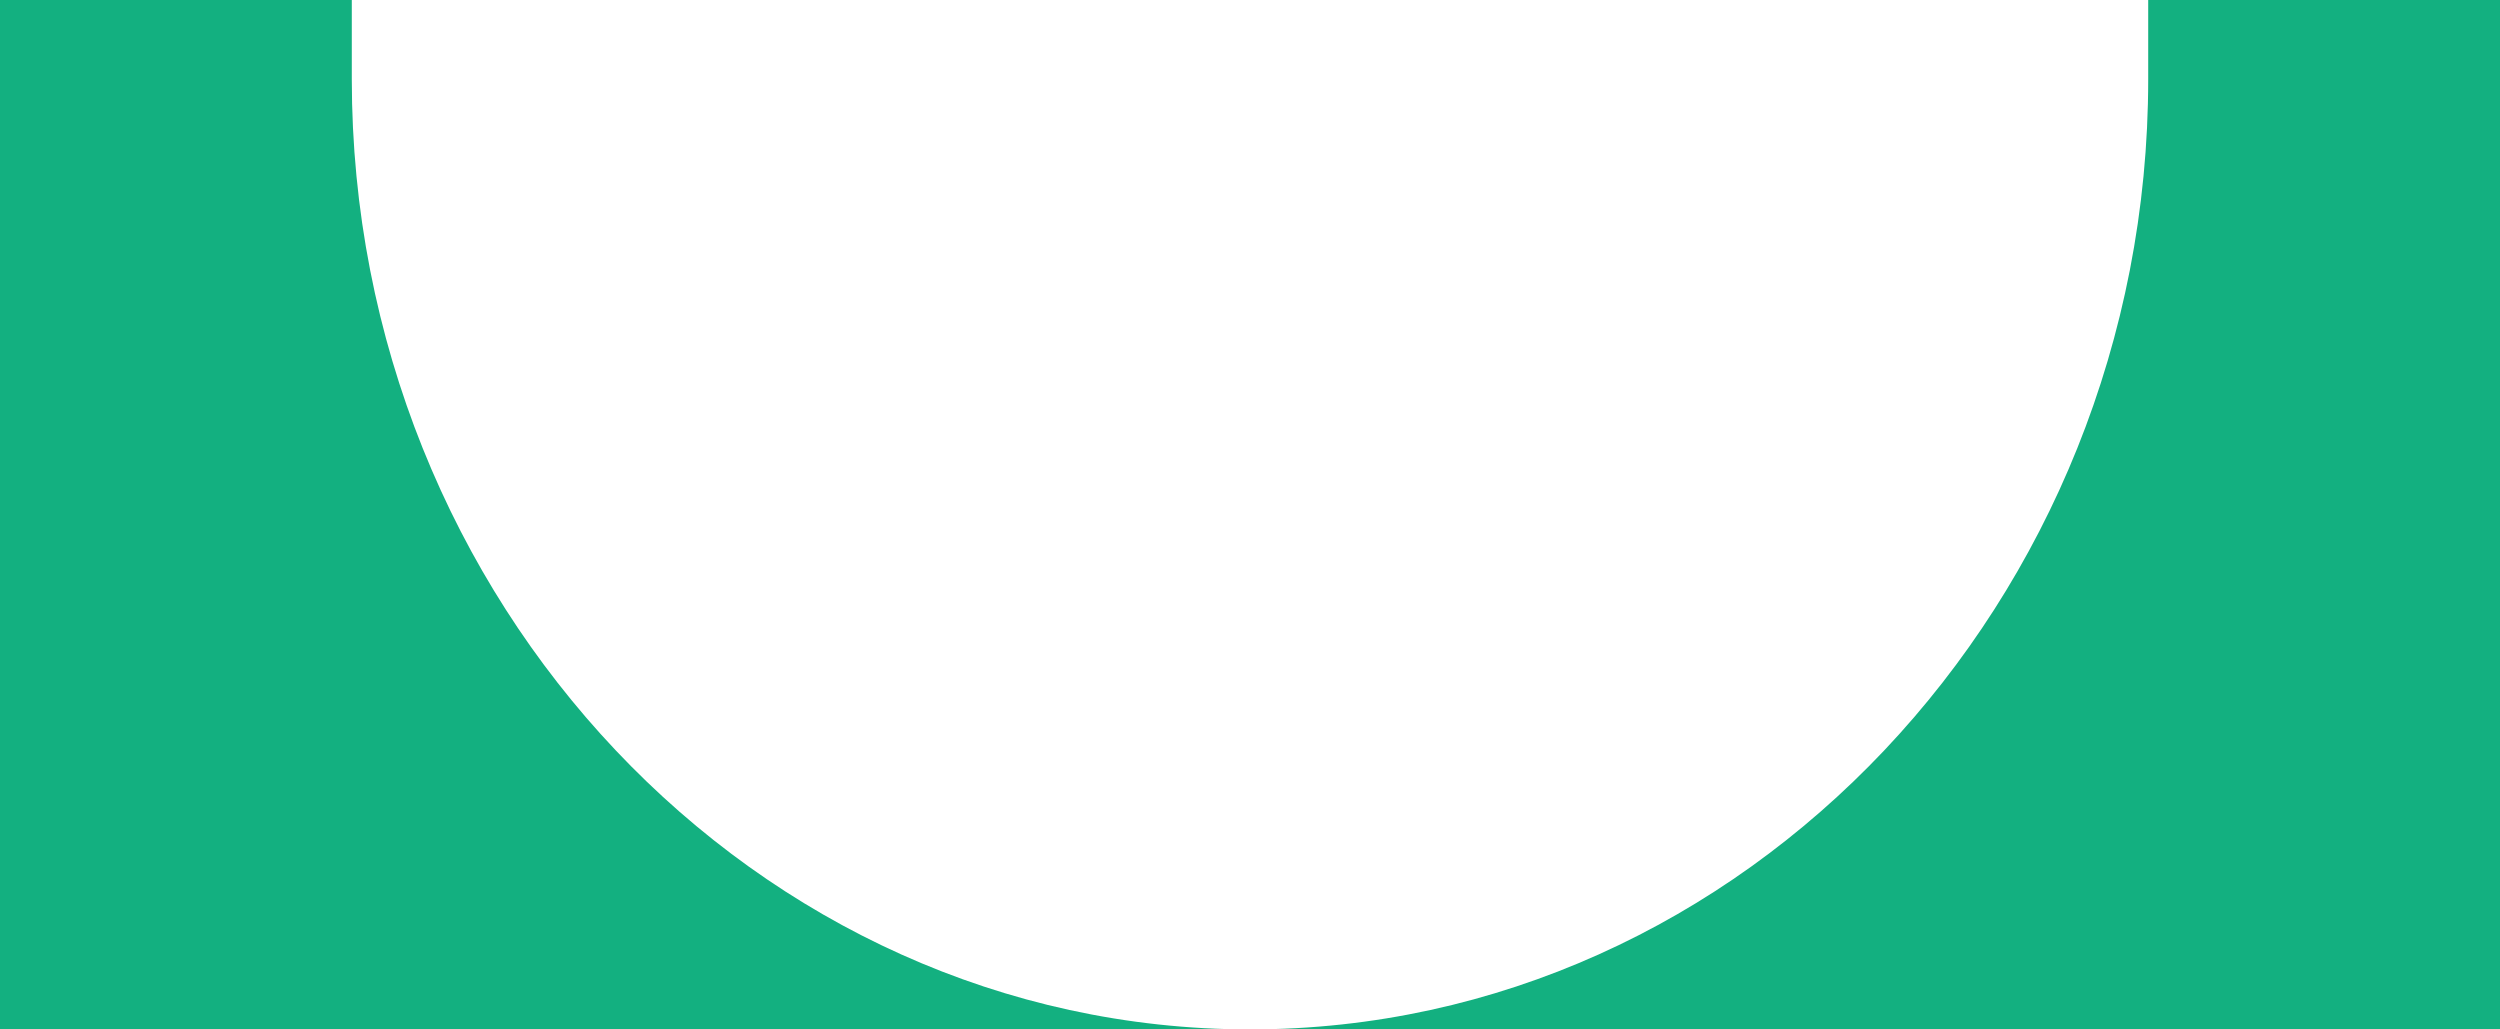 <svg xmlns="http://www.w3.org/2000/svg" width="34" height="14" viewBox="0 0 33.4 13" preserveAspectRatio="none">
  <path fill="#13B080" transform="rotate(90 16.7 16.7) " d="M0,28.7c0.3,0,0.7,0,1,0c6.6,0,12-5.4,12-12s-5.4-12-12-12c-0.3,0-0.7,0-1,0V0h13v33.4H0V28.7z"/>
</svg>
